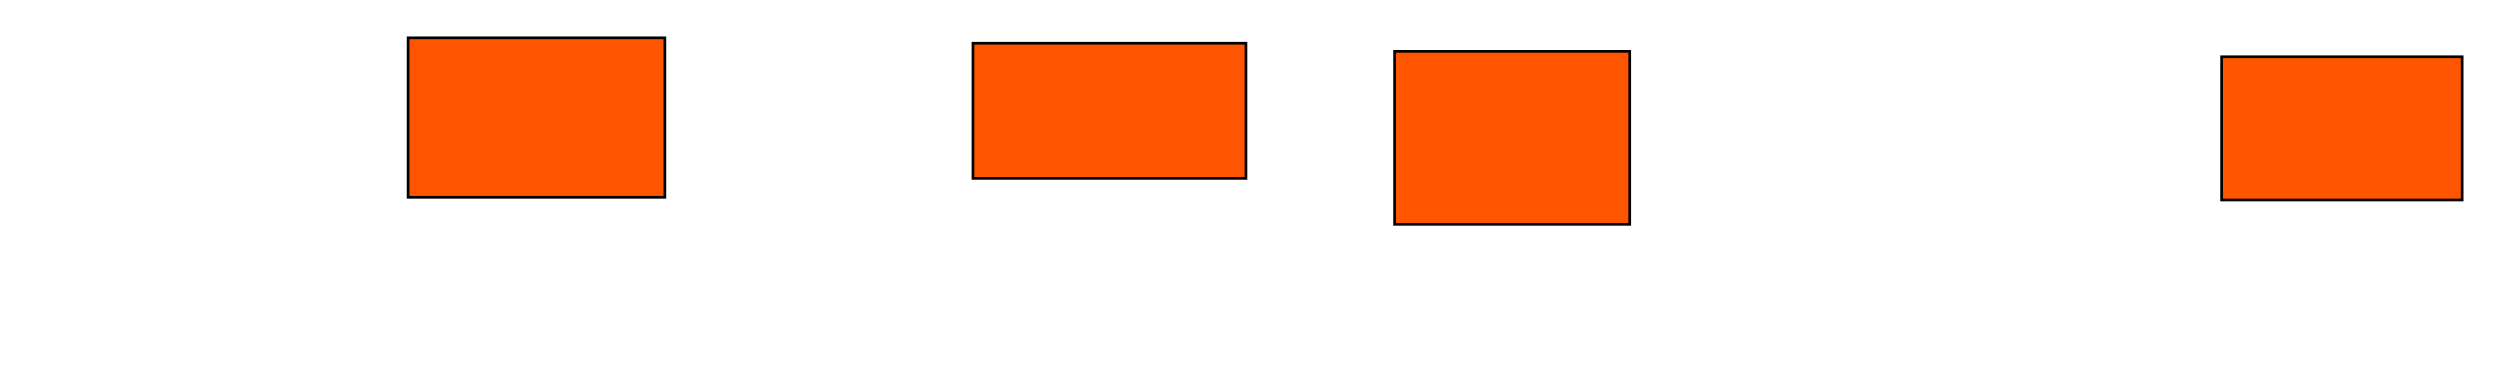 <?xml version="1.0" encoding="UTF-8"?>
<svg xmlns="http://www.w3.org/2000/svg" width="925" height="144">
    <g>
        <rect fill="#ff5500" stroke="#000000" x="151" y="14" width="95" height="59" id="d1410ca3301699c7c14add756efd6188"/>
        <rect fill="#ff5500" stroke="#000000" x="360" y="16" width="101" height="50" id="a3188aa71453b2d0455b42857edf12a0"/>
        <rect fill="#ff5500" stroke="#000000" x="516" y="19" width="87" height="64" id="0320d05a35f3ec39099176a87fdbfef7"/>
        <rect fill="#ff5500" stroke="#000000" x="822" y="21" width="89" height="53" id="ed08fc5aafcadfe882bb9bb8cb6568a0"/>
    </g>
</svg>
